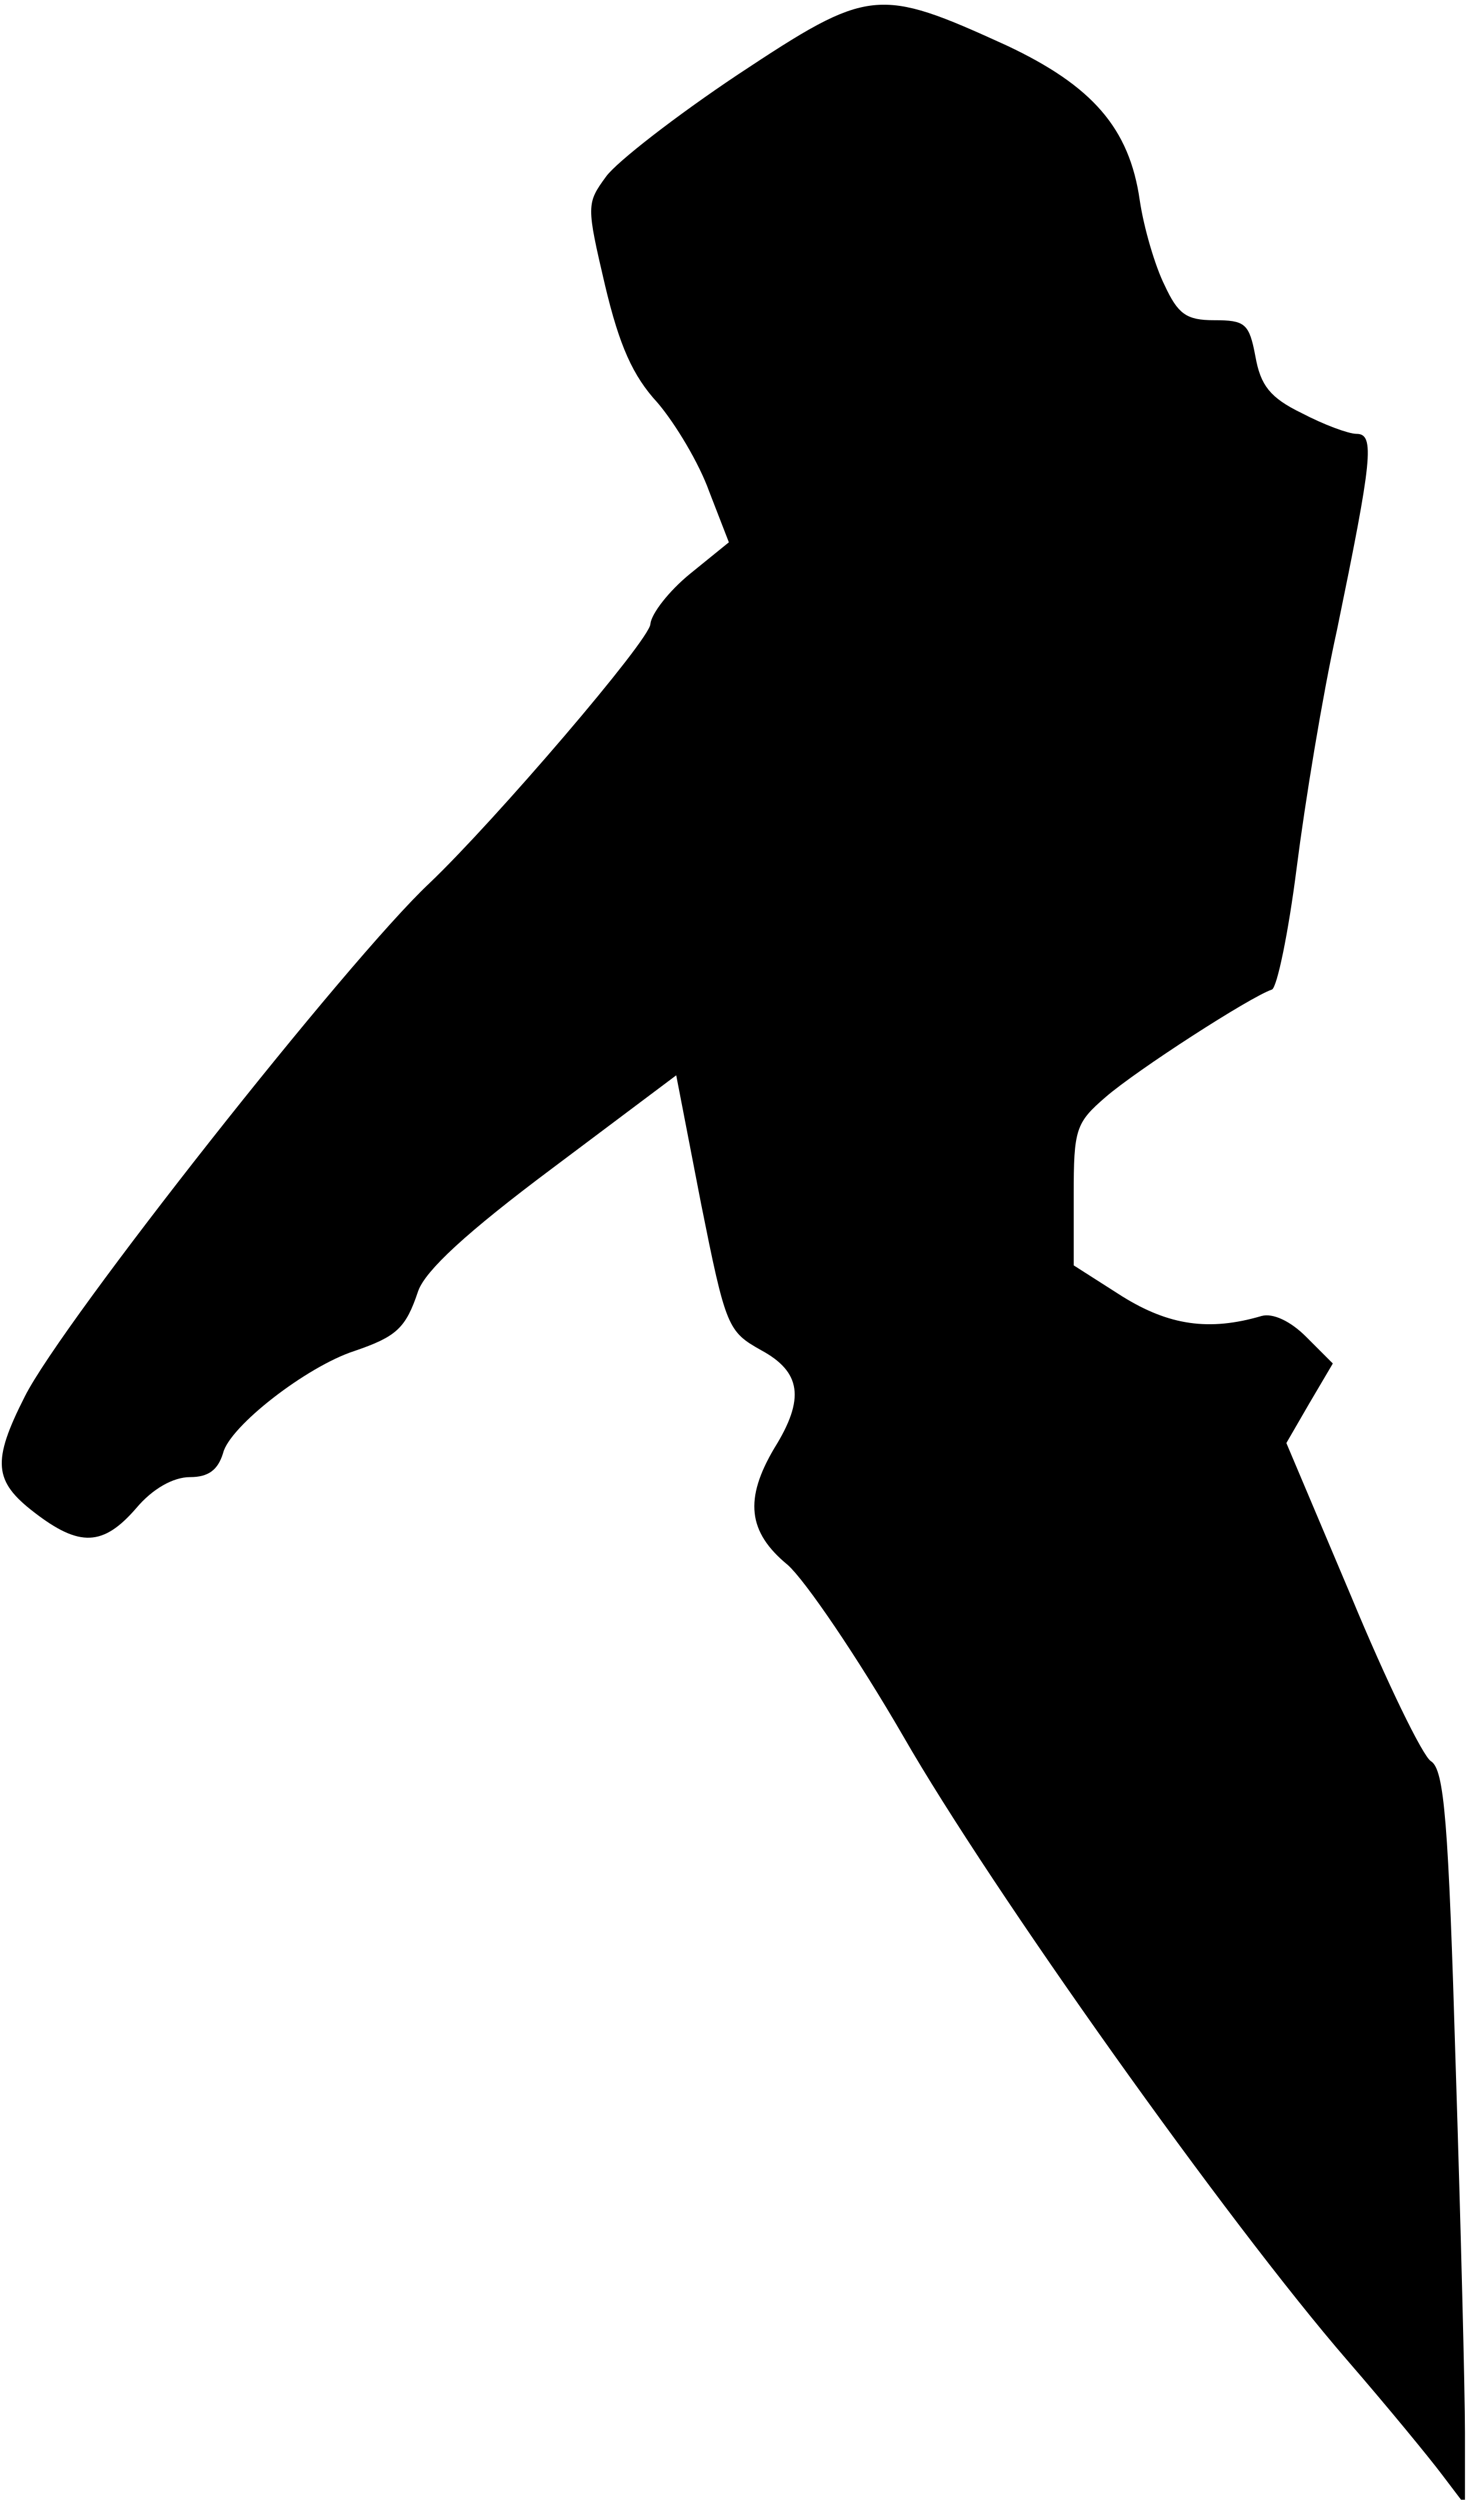 <?xml version="1.0" standalone="no"?>
<!DOCTYPE svg PUBLIC "-//W3C//DTD SVG 20010904//EN"
 "http://www.w3.org/TR/2001/REC-SVG-20010904/DTD/svg10.dtd">
<svg version="1.0" xmlns="http://www.w3.org/2000/svg"
 width="142pt" height="242pt" viewBox="0 0 142 242"
 preserveAspectRatio="xMidYMid meet">
<g transform="translate(0,242) scale(0.1,-0.1)"
fill="#000000" stroke="none">
<path fill="#000000" stroke="none" d="M715 2348 c-60 -40 -118 -85 -128 -99
-19 -26 -19 -28 -1 -105 14 -59 27 -88 51 -114 17 -20 40 -58 50 -86 l19 -49
-37 -30 c-21 -17 -38 -39 -39 -49 0 -15 -151 -191 -214 -251 -79 -74 -356
-425 -392 -497 -32 -63 -30 -82 9 -112 44 -34 67 -33 99 4 16 19 36 30 52 30
18 0 27 7 32 23 6 26 81 84 127 99 41 14 50 22 62 58 7 20 47 57 130 119 l120
90 24 -124 c24 -120 26 -124 58 -142 39 -21 43 -47 13 -95 -29 -49 -26 -81 13
-113 17 -15 68 -90 112 -166 85 -148 314 -470 430 -604 39 -45 80 -95 92 -111
l22 -29 0 70 c0 39 -4 198 -9 355 -7 237 -11 287 -24 295 -8 5 -43 77 -77 159
l-63 149 22 38 23 39 -26 26 c-15 15 -32 23 -43 20 -51 -15 -90 -9 -135 19
l-47 30 0 68 c0 64 2 70 31 95 30 26 140 97 161 104 5 2 16 55 24 118 8 63 25
167 39 230 34 165 37 190 19 190 -8 0 -32 9 -53 20 -31 15 -40 27 -45 55 -6
32 -10 35 -40 35 -27 0 -35 6 -48 34 -9 18 -20 55 -24 82 -10 70 -46 111 -129
150 -125 57 -133 56 -260 -28z"/>
</g>
</svg>
